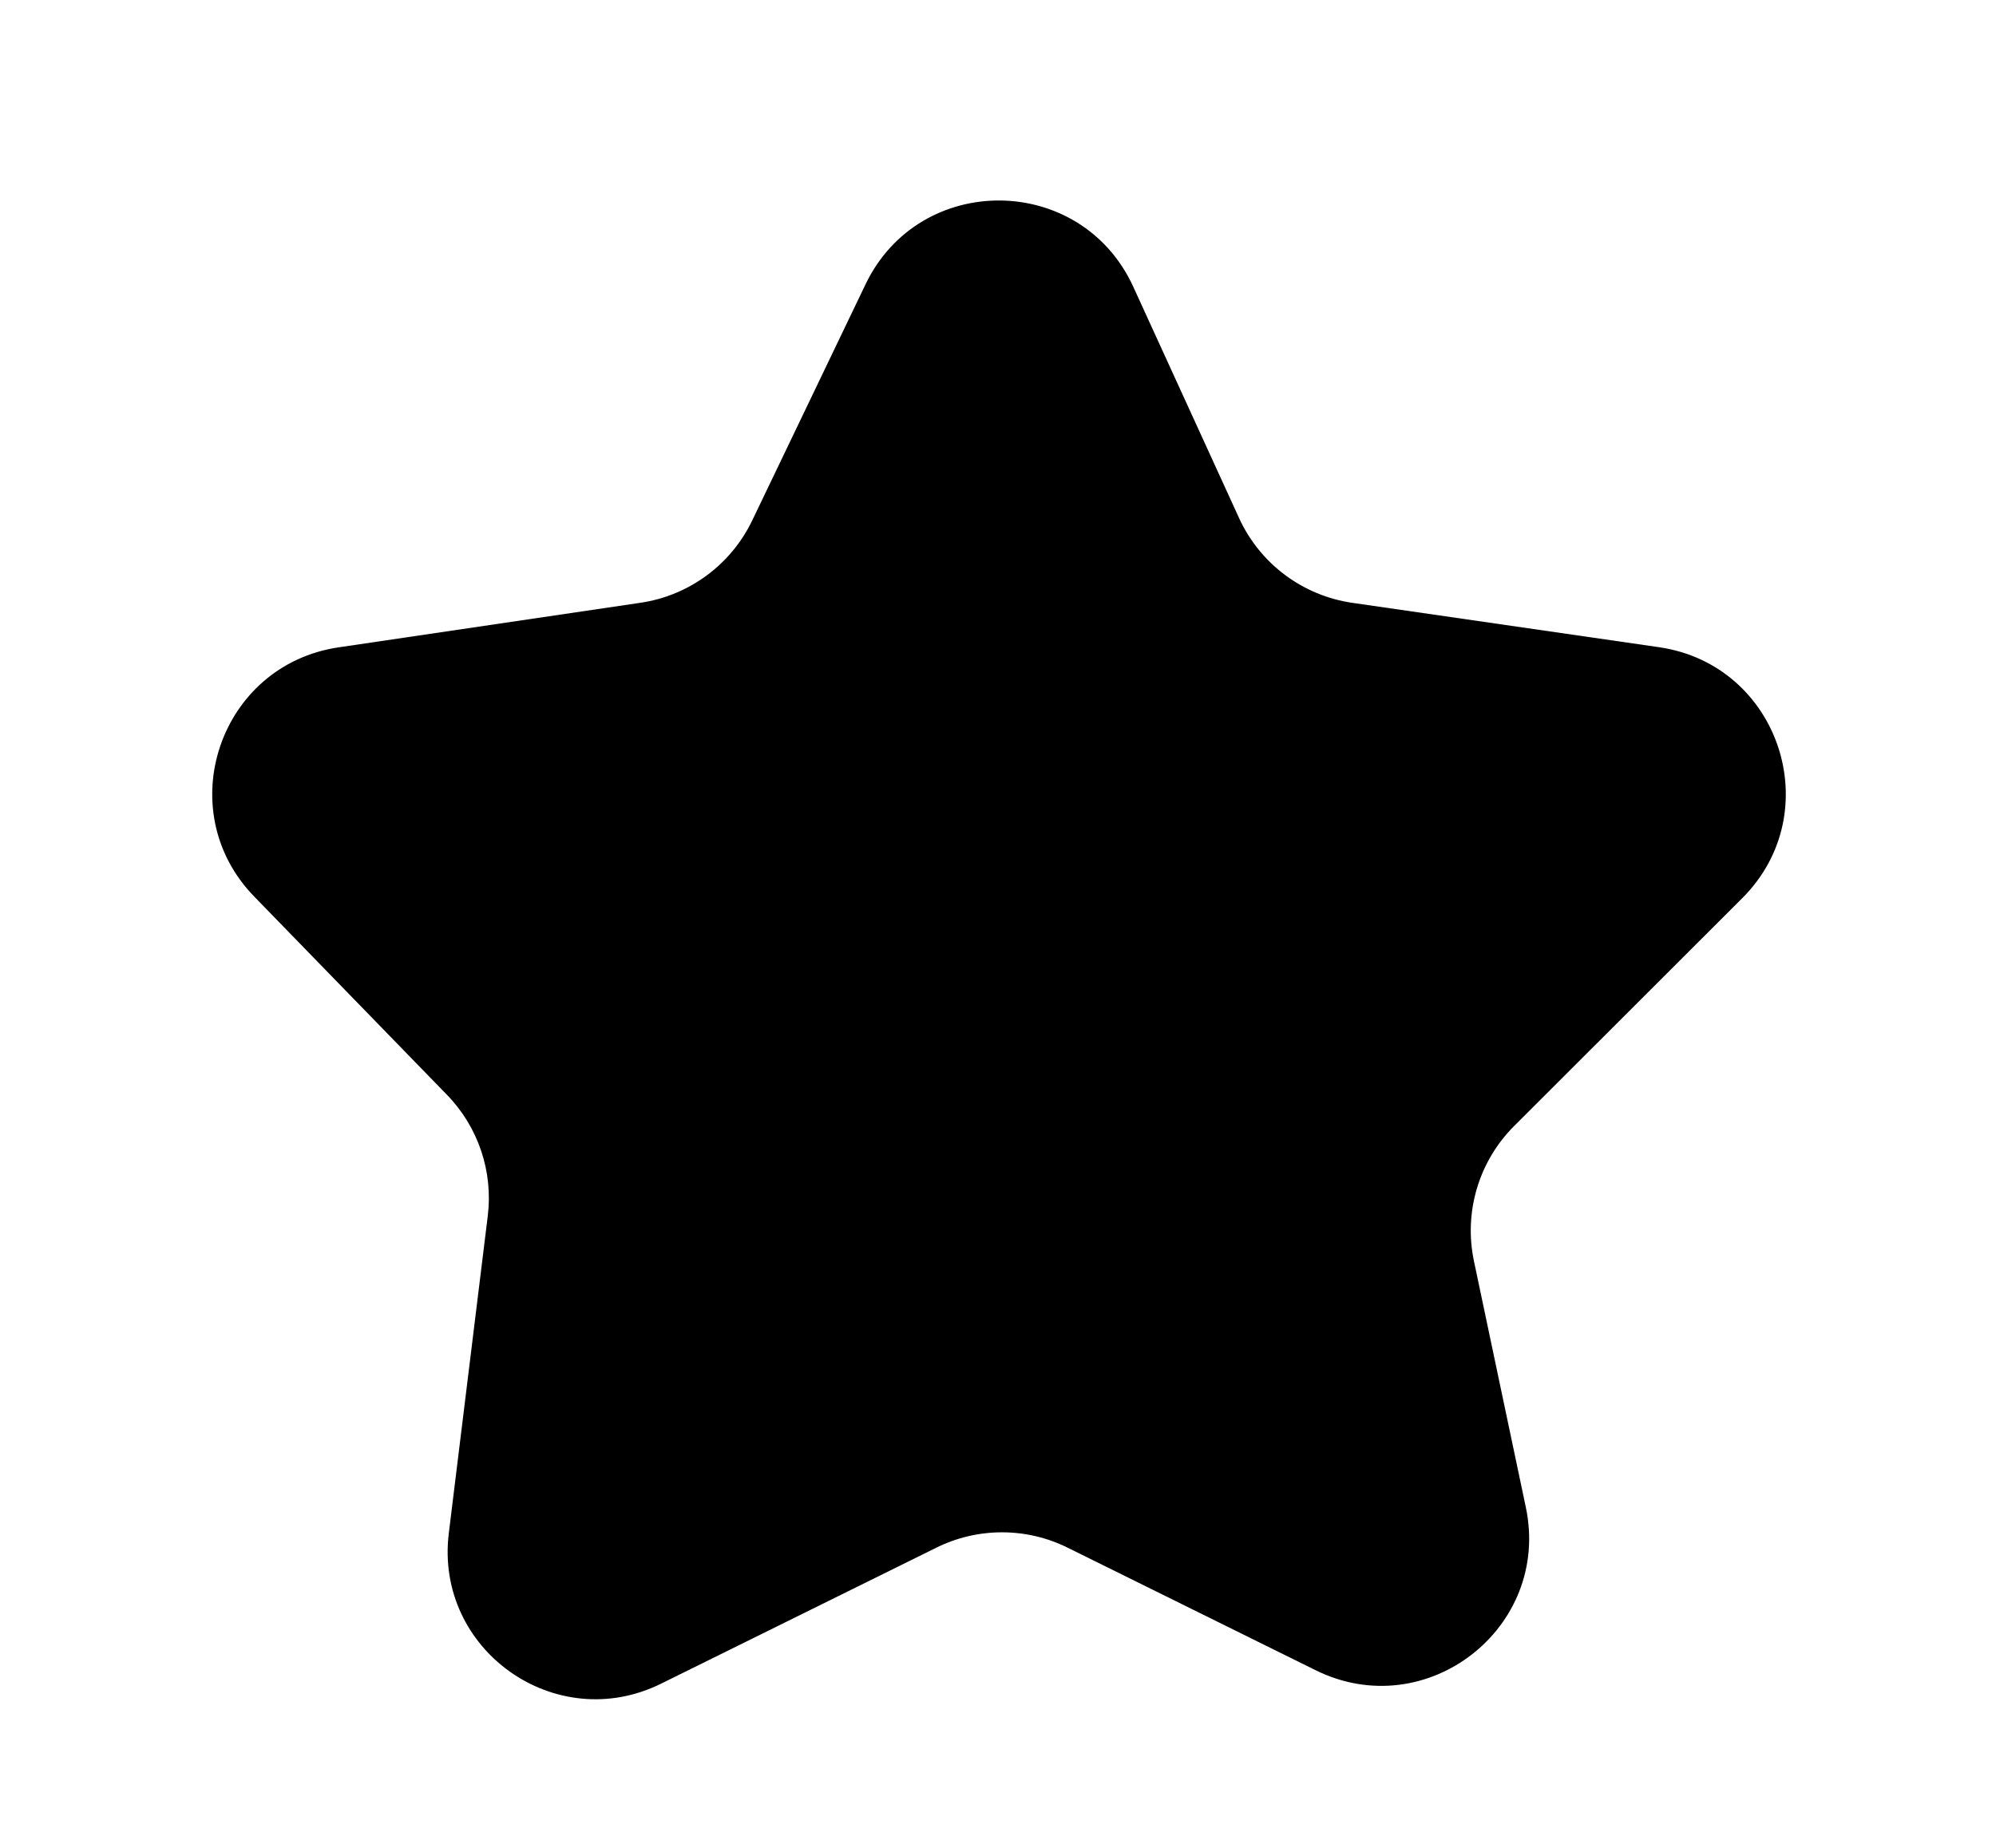 <svg width="27" height="25" viewBox="0 0 27 25" fill="none" xmlns="http://www.w3.org/2000/svg">
<path d="M11.708 3.847C12.441 2.319 14.624 2.339 15.33 3.88L16.761 7.009C17.044 7.627 17.621 8.059 18.294 8.156L22.441 8.756C24.071 8.992 24.733 10.987 23.568 12.151L20.482 15.234C20.003 15.712 19.799 16.399 19.938 17.061L20.64 20.392C20.984 22.025 19.294 23.337 17.797 22.597L14.44 20.938C13.882 20.662 13.226 20.662 12.668 20.938L8.942 22.779C7.516 23.484 5.877 22.322 6.071 20.743L6.598 16.451C6.672 15.85 6.469 15.247 6.047 14.813L3.439 12.13C2.302 10.961 2.968 8.996 4.581 8.758L8.664 8.155C9.321 8.058 9.887 7.641 10.175 7.042L11.708 3.847Z" fill="#BDBDBD" style="fill:#BDBDBD;fill:color(display-p3 0.742 0.742 0.742);fill-opacity:1;"/>
</svg>
